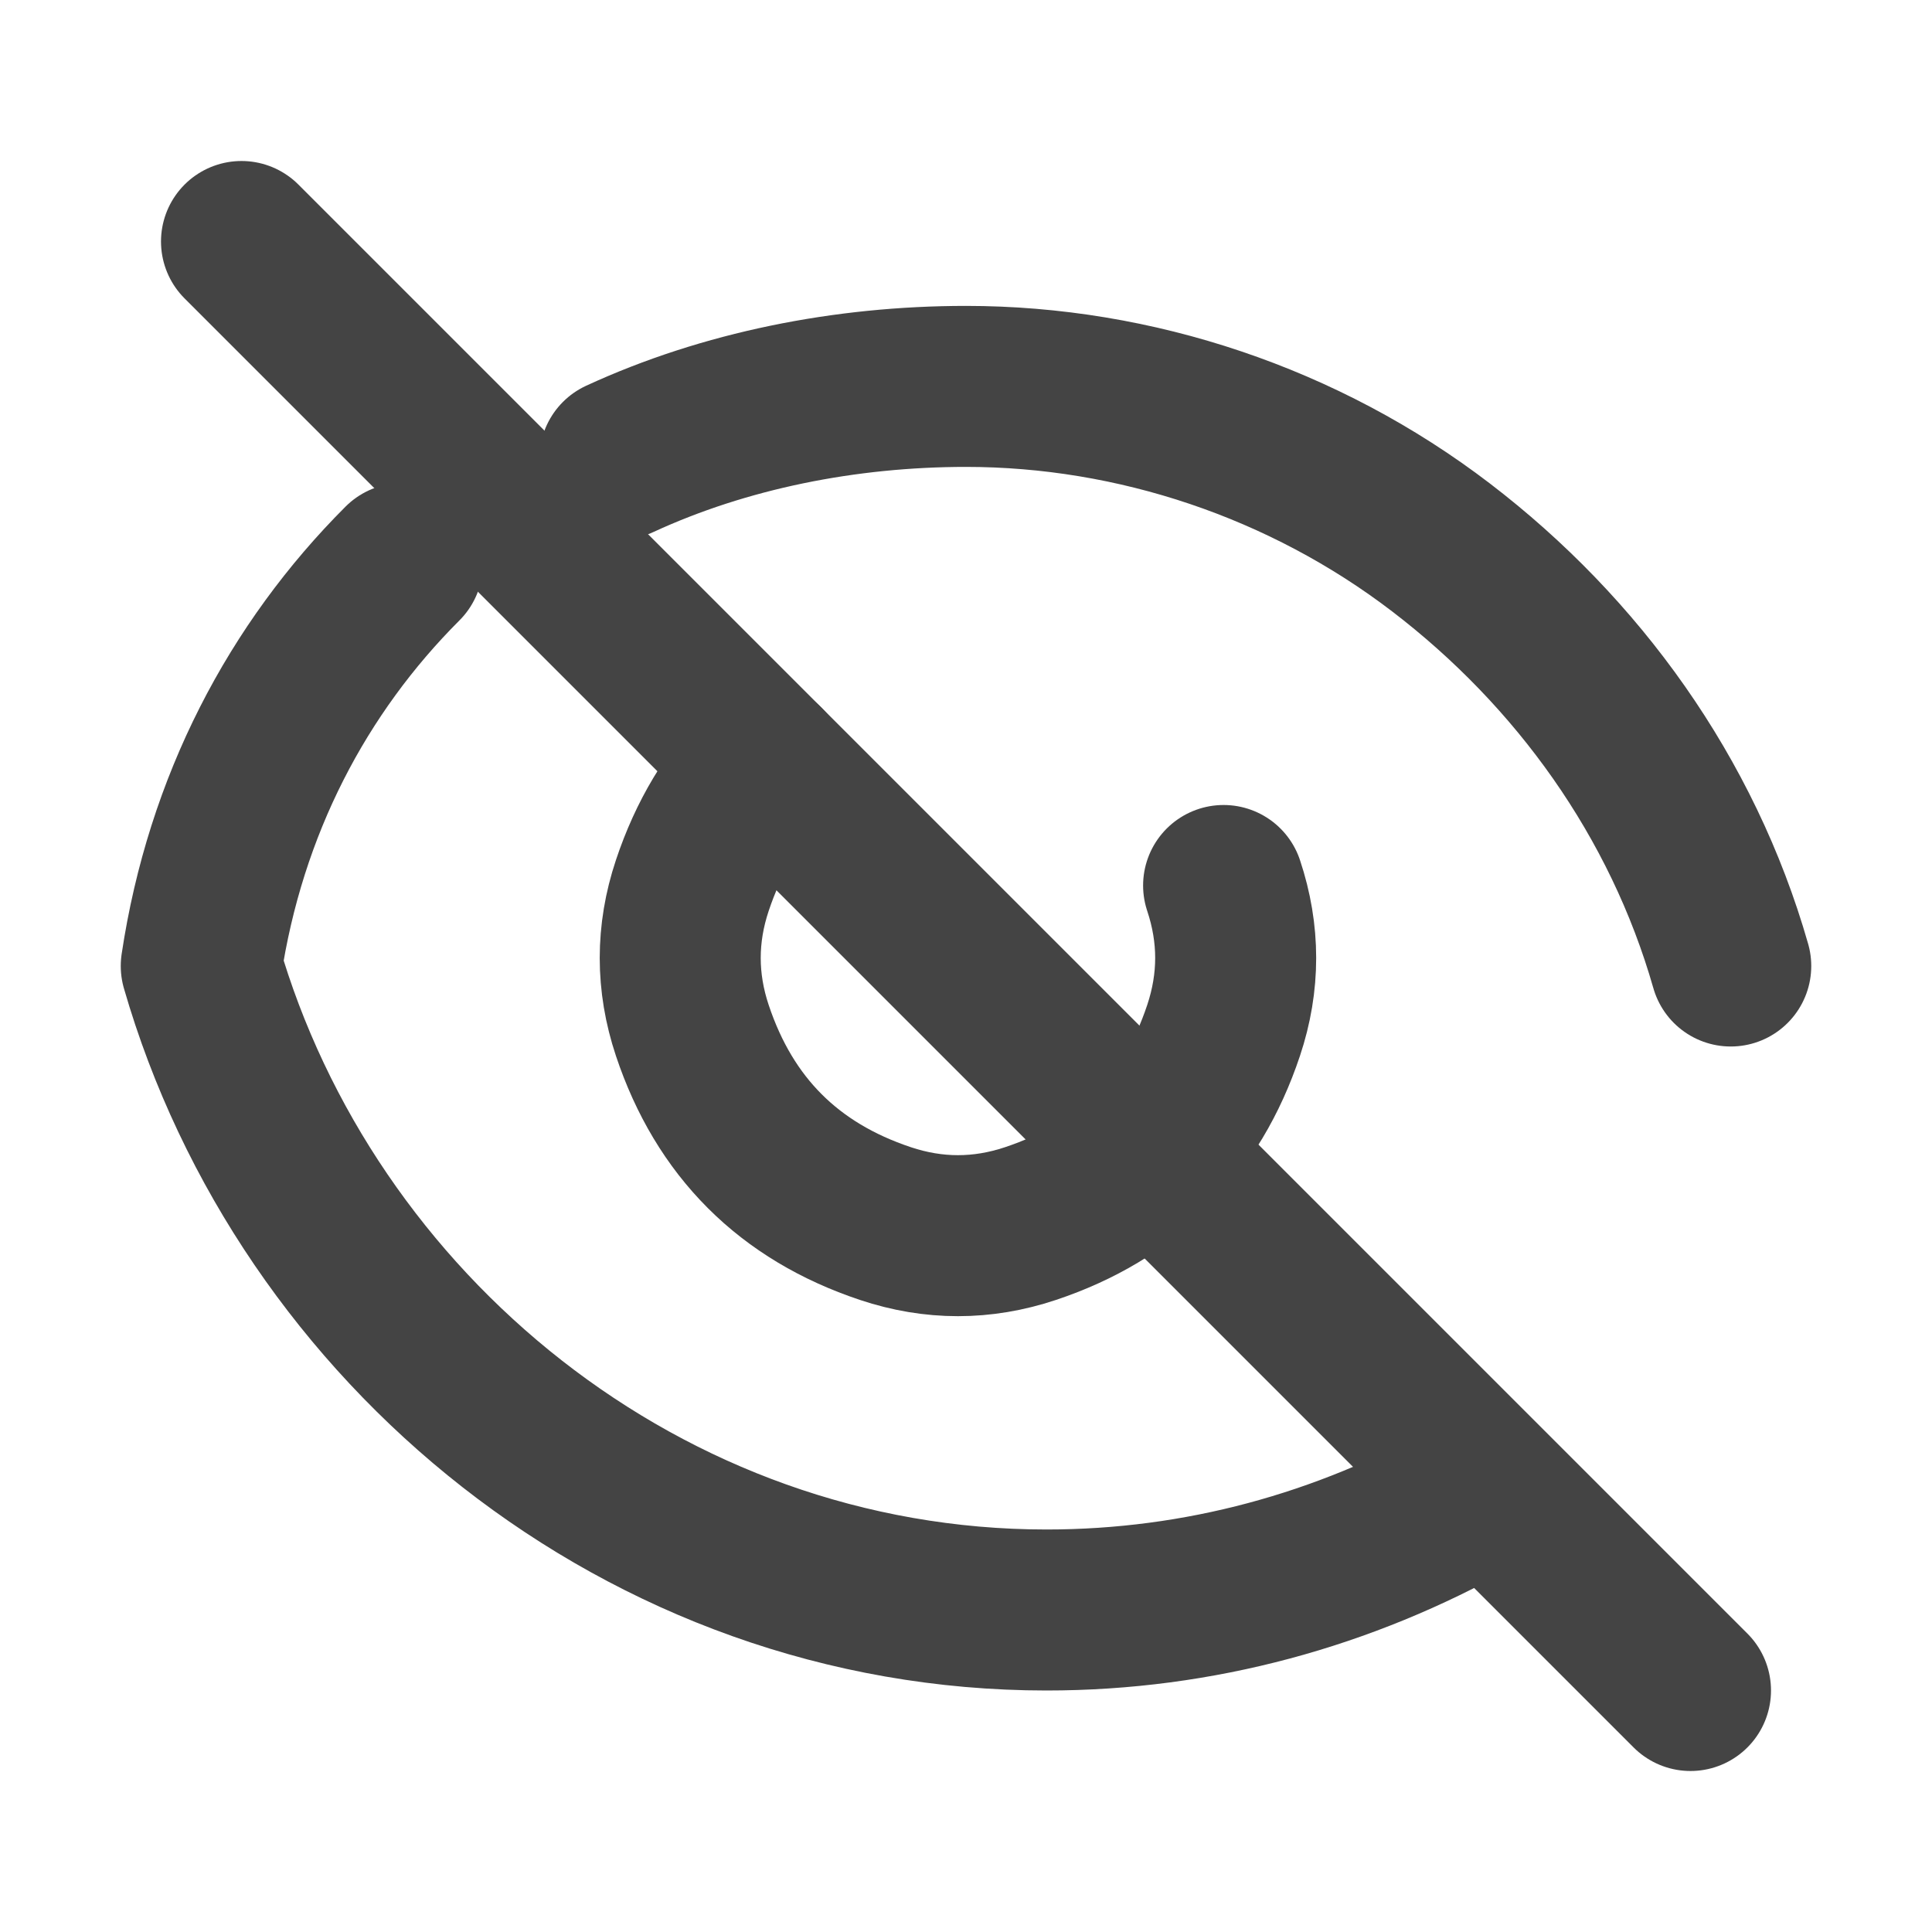 <?xml version="1.0" encoding="UTF-8"?>
<svg width="24" height="24" viewBox="0 0 24 24" fill="none" xmlns="http://www.w3.org/2000/svg">
  <path d="M3 3L21 21" stroke="#444" stroke-width="2" stroke-linecap="round"/>
  <path d="M5 7C3.7 8.3 2.8 10 2.5 12C3.8 16.5 8 20 13 20C14.9 20 16.7 19.5 18.3 18.6" stroke="#444" stroke-width="2" stroke-linecap="round" stroke-linejoin="round"/>
  <path d="M21.5 12C20.9 9.9 19.6 8.1 17.9 6.8C16.2 5.5 14.1 4.8 12 4.8C10.5 4.8 9 5.1 7.7 5.7" stroke="#444" stroke-width="2" stroke-linecap="round" stroke-linejoin="round"/>
  <path d="M9.5 9.5C9.1 9.9 8.8 10.4 8.6 11C8.4 11.6 8.4 12.2 8.6 12.8C8.8 13.4 9.1 13.9 9.5 14.3C9.9 14.7 10.4 15 11 15.2C11.6 15.4 12.2 15.4 12.8 15.2C13.4 15 13.9 14.7 14.3 14.3C14.7 13.9 15 13.4 15.2 12.8C15.4 12.2 15.4 11.6 15.2 11" stroke="#444" stroke-width="2" stroke-linecap="round" stroke-linejoin="round"/>
</svg>
